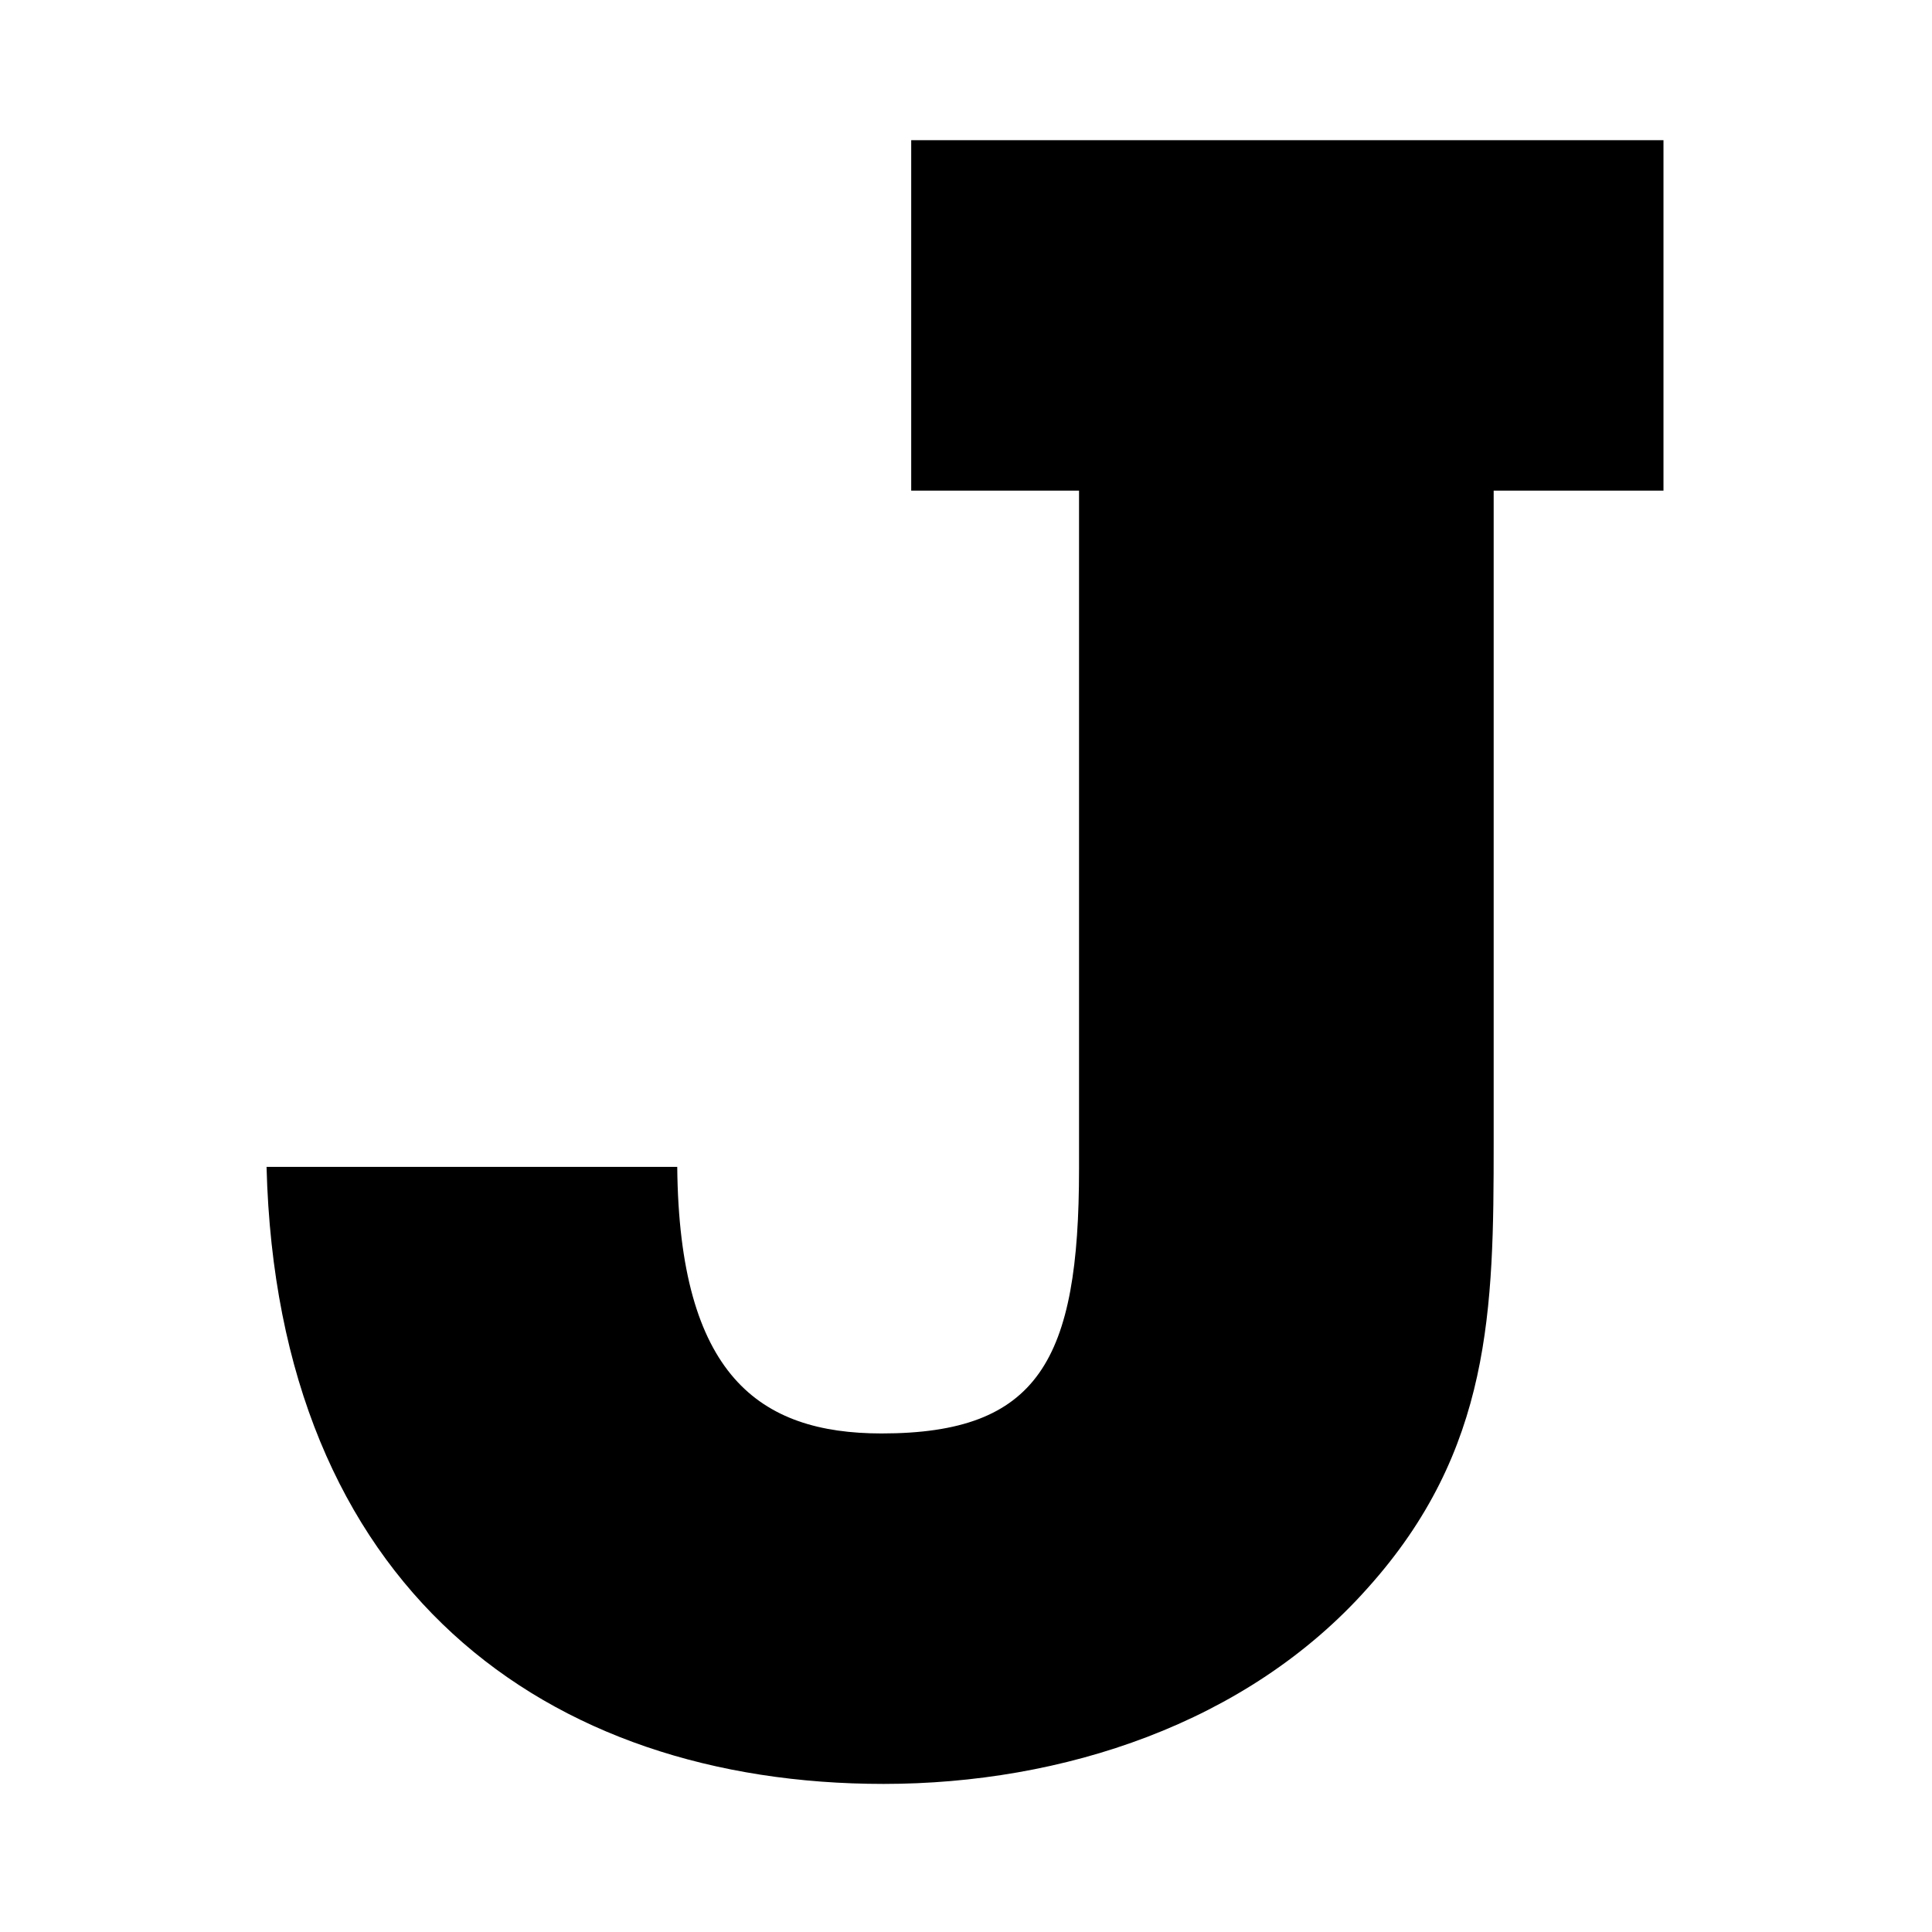 <?xml version="1.0" encoding="utf-8"?>
<!-- Generator: Adobe Illustrator 19.1.0, SVG Export Plug-In . SVG Version: 6.00 Build 0)  -->
<svg version="1.1" id="Layer_1" xmlns="http://www.w3.org/2000/svg" xmlns:xlink="http://www.w3.org/1999/xlink" x="0px" y="0px"
	 width="195.7px" height="195.7px" viewBox="0 0 195.7 195.7" style="enable-background:new 0 0 195.7 195.7;" xml:space="preserve"
	>
<path d="M151.3,115.8c0,16.8-0.2,31.1-12.8,45.1c-12.2,13.7-30.9,19.8-49,19.8c-34.2,0-61.4-19.8-62.5-62.5h41.6
	c0.2,21.1,8.3,27,20.7,27c15.9,0,20-7.4,20-26.8V49.7h-17V14.2h76.2v35.5h-17.2V115.8z"/>
</svg>
